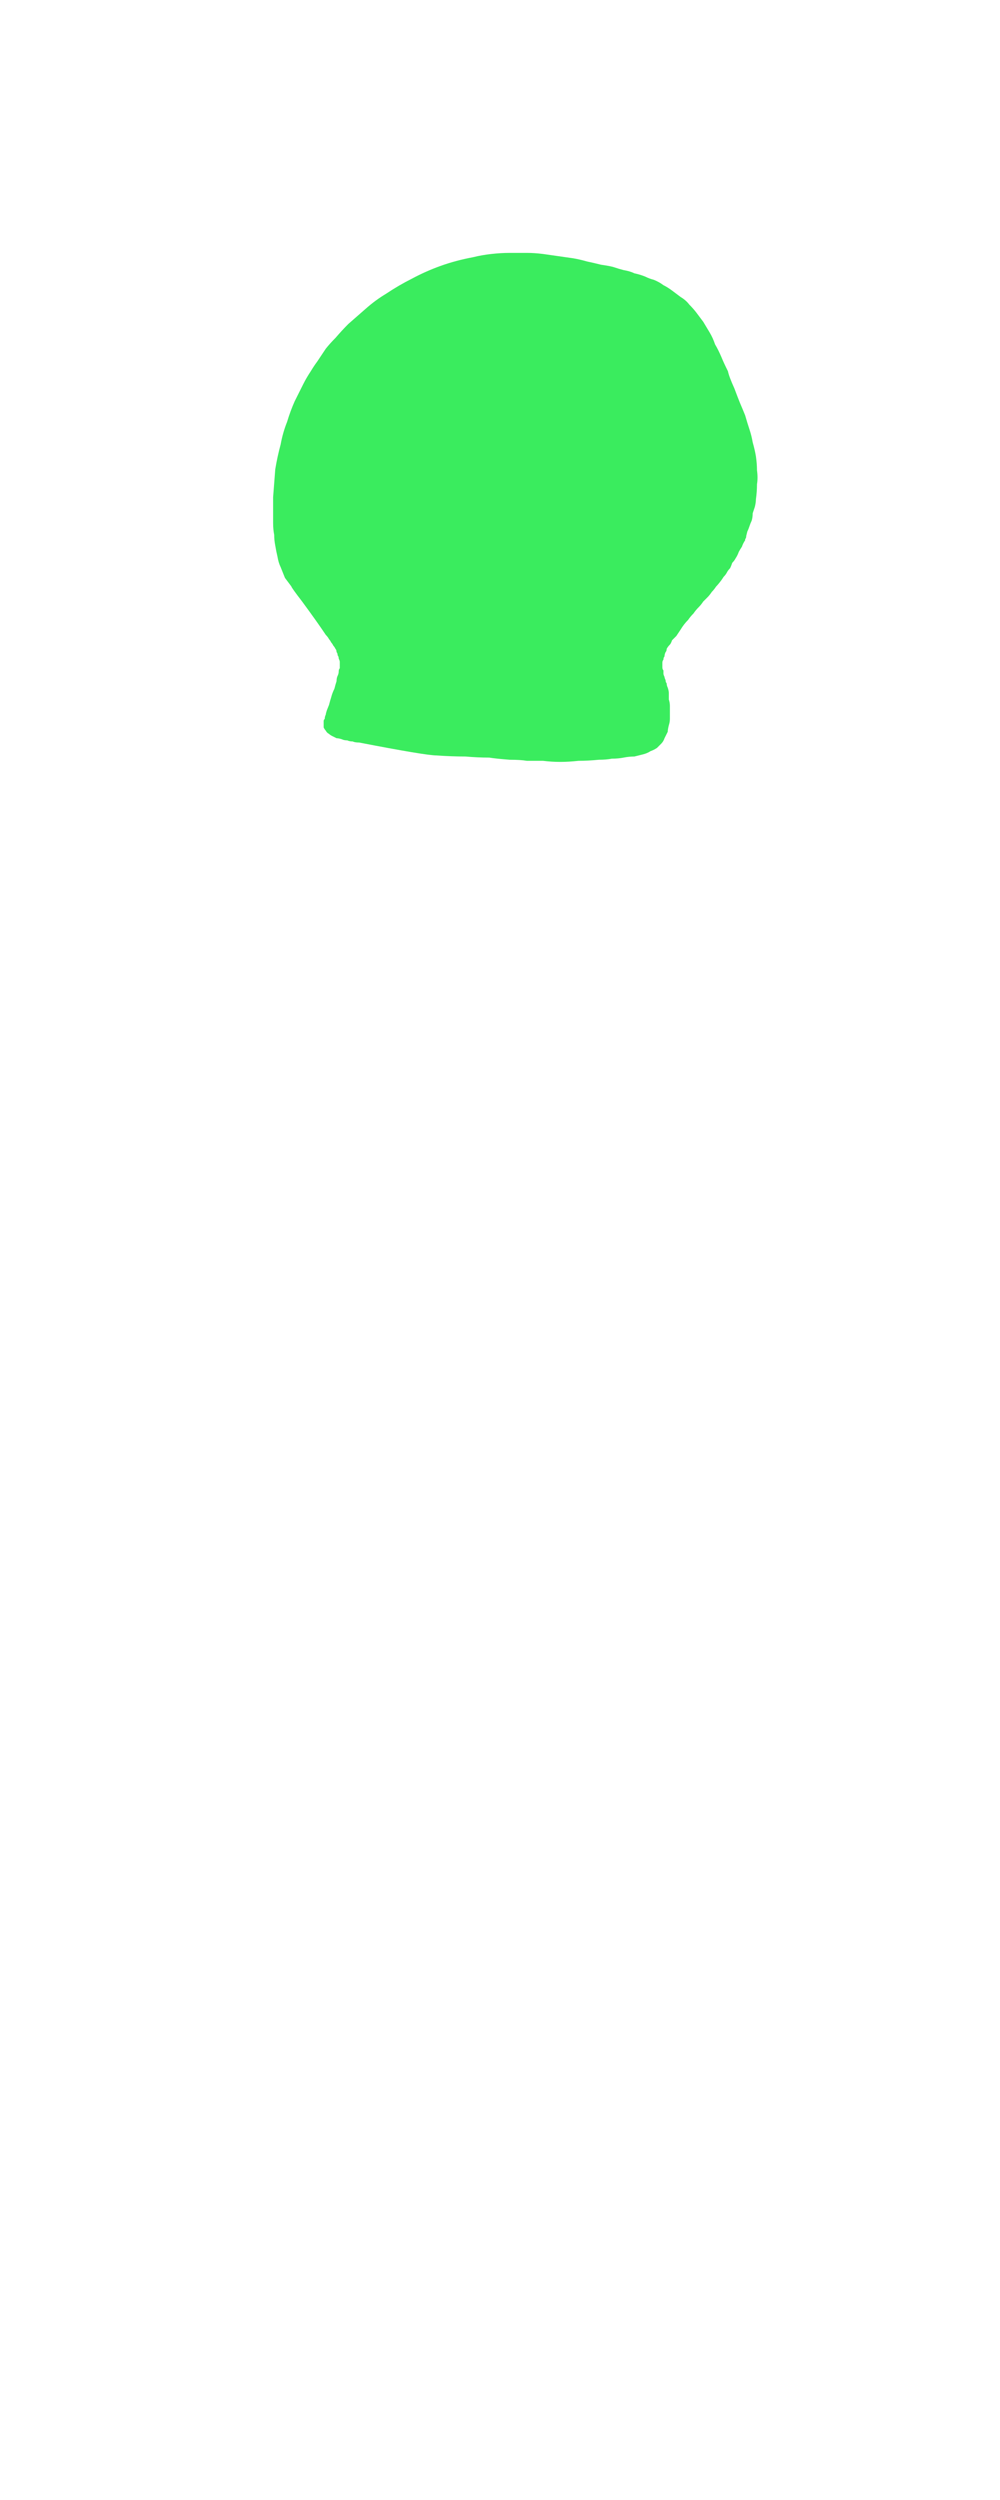 <?xml version="1.0" encoding="UTF-8" standalone="no"?>
<svg xmlns:xlink="http://www.w3.org/1999/xlink" height="116.15px" width="46.5px" xmlns="http://www.w3.org/2000/svg">
  <g transform="matrix(1.0, 0.0, 0.0, 1.0, 23.25, 58.05)">
    <path d="M-10.55 -34.95 Q-10.55 -34.5 -10.55 -34.35 -10.55 -34.0 -10.55 -33.75 -10.55 -33.45 -10.5 -33.2 -10.5 -32.95 -10.45 -32.7 -10.4 -32.4 -10.35 -32.2 -10.3 -31.9 -10.2 -31.7 -10.1 -31.45 -10.0 -31.2 -9.85 -31.0 -9.7 -30.8 -9.7 -30.75 -9.2 -30.1 -8.5 -29.15 -8.1 -28.55 -8.0 -28.45 -7.95 -28.35 -7.9 -28.3 -7.85 -28.2 -7.8 -28.15 -7.75 -28.05 -7.7 -28.0 -7.65 -27.9 -7.6 -27.85 -7.6 -27.75 -7.55 -27.7 -7.55 -27.6 -7.5 -27.55 -7.5 -27.45 -7.45 -27.35 -7.45 -27.3 -7.45 -27.25 -7.45 -27.2 -7.45 -27.15 -7.45 -27.1 -7.45 -27.05 -7.45 -27.0 -7.5 -26.95 -7.5 -26.85 -7.5 -26.75 -7.55 -26.65 -7.6 -26.55 -7.6 -26.4 -7.65 -26.25 -7.7 -26.05 -7.8 -25.85 -7.85 -25.65 -7.9 -25.5 -7.95 -25.3 -7.95 -25.3 -8.05 -25.05 -8.1 -24.9 -8.1 -24.85 -8.15 -24.75 -8.15 -24.65 -8.2 -24.6 -8.2 -24.55 -8.2 -24.5 -8.2 -24.45 -8.2 -24.4 -8.2 -24.35 -8.2 -24.3 -8.2 -24.25 -8.15 -24.15 -8.1 -24.1 -8.05 -24.0 -7.95 -23.95 -7.9 -23.9 -7.8 -23.85 -7.7 -23.8 -7.6 -23.75 -7.5 -23.75 -7.35 -23.7 -7.25 -23.65 -7.1 -23.65 -7.0 -23.6 -6.85 -23.6 -6.75 -23.55 -6.55 -23.55 -3.45 -22.95 -2.95 -22.95 -2.25 -22.9 -1.6 -22.9 -1.05 -22.85 -0.5 -22.85 -0.2 -22.8 0.45 -22.75 0.95 -22.75 1.25 -22.7 1.7 -22.7 2.0 -22.7 2.4 -22.65 2.8 -22.65 3.2 -22.65 3.65 -22.7 4.1 -22.7 4.6 -22.75 4.95 -22.75 5.2 -22.8 5.5 -22.8 5.75 -22.85 6.0 -22.9 6.25 -22.9 6.45 -22.95 6.65 -23.0 6.85 -23.05 7.0 -23.15 7.15 -23.2 7.3 -23.3 7.4 -23.4 7.5 -23.5 7.6 -23.6 7.65 -23.75 7.7 -23.85 7.8 -24.05 7.8 -24.15 7.85 -24.35 7.9 -24.5 7.9 -24.65 7.9 -24.8 7.9 -25.0 7.9 -25.1 7.9 -25.25 7.9 -25.4 7.85 -25.55 7.85 -25.65 7.85 -25.75 7.85 -25.8 7.85 -25.85 7.85 -25.95 7.8 -26.1 7.75 -26.2 7.75 -26.3 7.7 -26.35 7.7 -26.45 7.65 -26.55 7.65 -26.6 7.6 -26.7 7.6 -26.75 7.6 -26.85 7.6 -26.9 7.55 -26.95 7.55 -27.05 7.55 -27.15 7.55 -27.25 7.55 -27.35 7.6 -27.4 7.6 -27.5 7.65 -27.55 7.65 -27.65 7.7 -27.75 7.75 -27.8 7.75 -27.9 7.8 -28.0 7.9 -28.1 7.95 -28.15 8.0 -28.3 8.1 -28.4 8.2 -28.5 8.3 -28.65 8.4 -28.8 8.55 -29.05 8.75 -29.25 8.85 -29.4 9.0 -29.55 9.1 -29.7 9.25 -29.85 9.35 -29.95 9.45 -30.1 9.6 -30.25 9.65 -30.3 9.75 -30.4 9.85 -30.55 9.95 -30.65 10.05 -30.8 10.15 -30.9 10.3 -31.1 10.4 -31.25 10.4 -31.25 10.5 -31.35 10.55 -31.45 10.6 -31.55 10.7 -31.65 10.75 -31.75 10.8 -31.9 10.9 -32.0 10.95 -32.1 11.05 -32.25 11.1 -32.4 11.15 -32.5 11.25 -32.65 11.3 -32.8 11.4 -32.95 11.4 -32.95 11.4 -33.0 11.45 -33.05 11.45 -33.15 11.5 -33.35 11.5 -33.35 11.55 -33.45 11.6 -33.6 11.65 -33.75 11.7 -33.85 11.75 -34.0 11.75 -34.2 11.8 -34.35 11.85 -34.5 11.9 -34.7 11.9 -34.85 11.95 -35.2 11.95 -35.55 12.0 -35.85 11.95 -36.2 11.95 -36.5 11.9 -36.85 11.85 -37.15 11.75 -37.5 11.7 -37.8 11.6 -38.1 11.5 -38.4 11.4 -38.75 11.3 -39.0 11.15 -39.35 11.05 -39.6 10.9 -40.0 10.65 -40.55 10.6 -40.8 10.4 -41.2 10.3 -41.45 10.15 -41.8 10.0 -42.05 9.9 -42.35 9.75 -42.6 9.6 -42.85 9.45 -43.1 9.3 -43.3 9.15 -43.5 9.0 -43.7 8.8 -43.9 8.65 -44.1 8.4 -44.25 8.2 -44.4 8.0 -44.55 7.8 -44.7 7.6 -44.8 7.4 -44.95 7.15 -45.05 6.95 -45.1 6.75 -45.2 6.5 -45.3 6.25 -45.35 6.05 -45.45 5.75 -45.5 5.55 -45.55 5.25 -45.65 5.05 -45.7 4.7 -45.75 4.3 -45.85 4.05 -45.9 3.7 -46.0 3.4 -46.05 3.05 -46.1 2.7 -46.15 2.35 -46.2 2.0 -46.25 1.6 -46.3 1.25 -46.3 0.85 -46.3 0.45 -46.3 0.05 -46.3 -0.4 -46.25 -0.85 -46.2 -1.25 -46.1 -2.05 -45.95 -2.75 -45.7 -3.45 -45.45 -4.1 -45.1 -4.7 -44.8 -5.3 -44.4 -5.8 -44.1 -6.25 -43.7 -6.65 -43.35 -7.05 -43.0 -7.35 -42.7 -7.65 -42.35 -7.9 -42.1 -8.1 -41.85 -8.2 -41.7 -8.3 -41.55 -8.4 -41.4 -8.5 -41.25 -8.65 -41.05 -8.8 -40.8 -9.0 -40.5 -9.15 -40.2 -9.35 -39.8 -9.55 -39.4 -9.75 -38.95 -9.9 -38.45 -10.1 -37.95 -10.2 -37.4 -10.35 -36.85 -10.45 -36.25 -10.5 -35.6 -10.55 -34.95 L-10.55 -34.95" fill="#3aec5e" fill-rule="evenodd" stroke="none"/>
  </g>
</svg>
